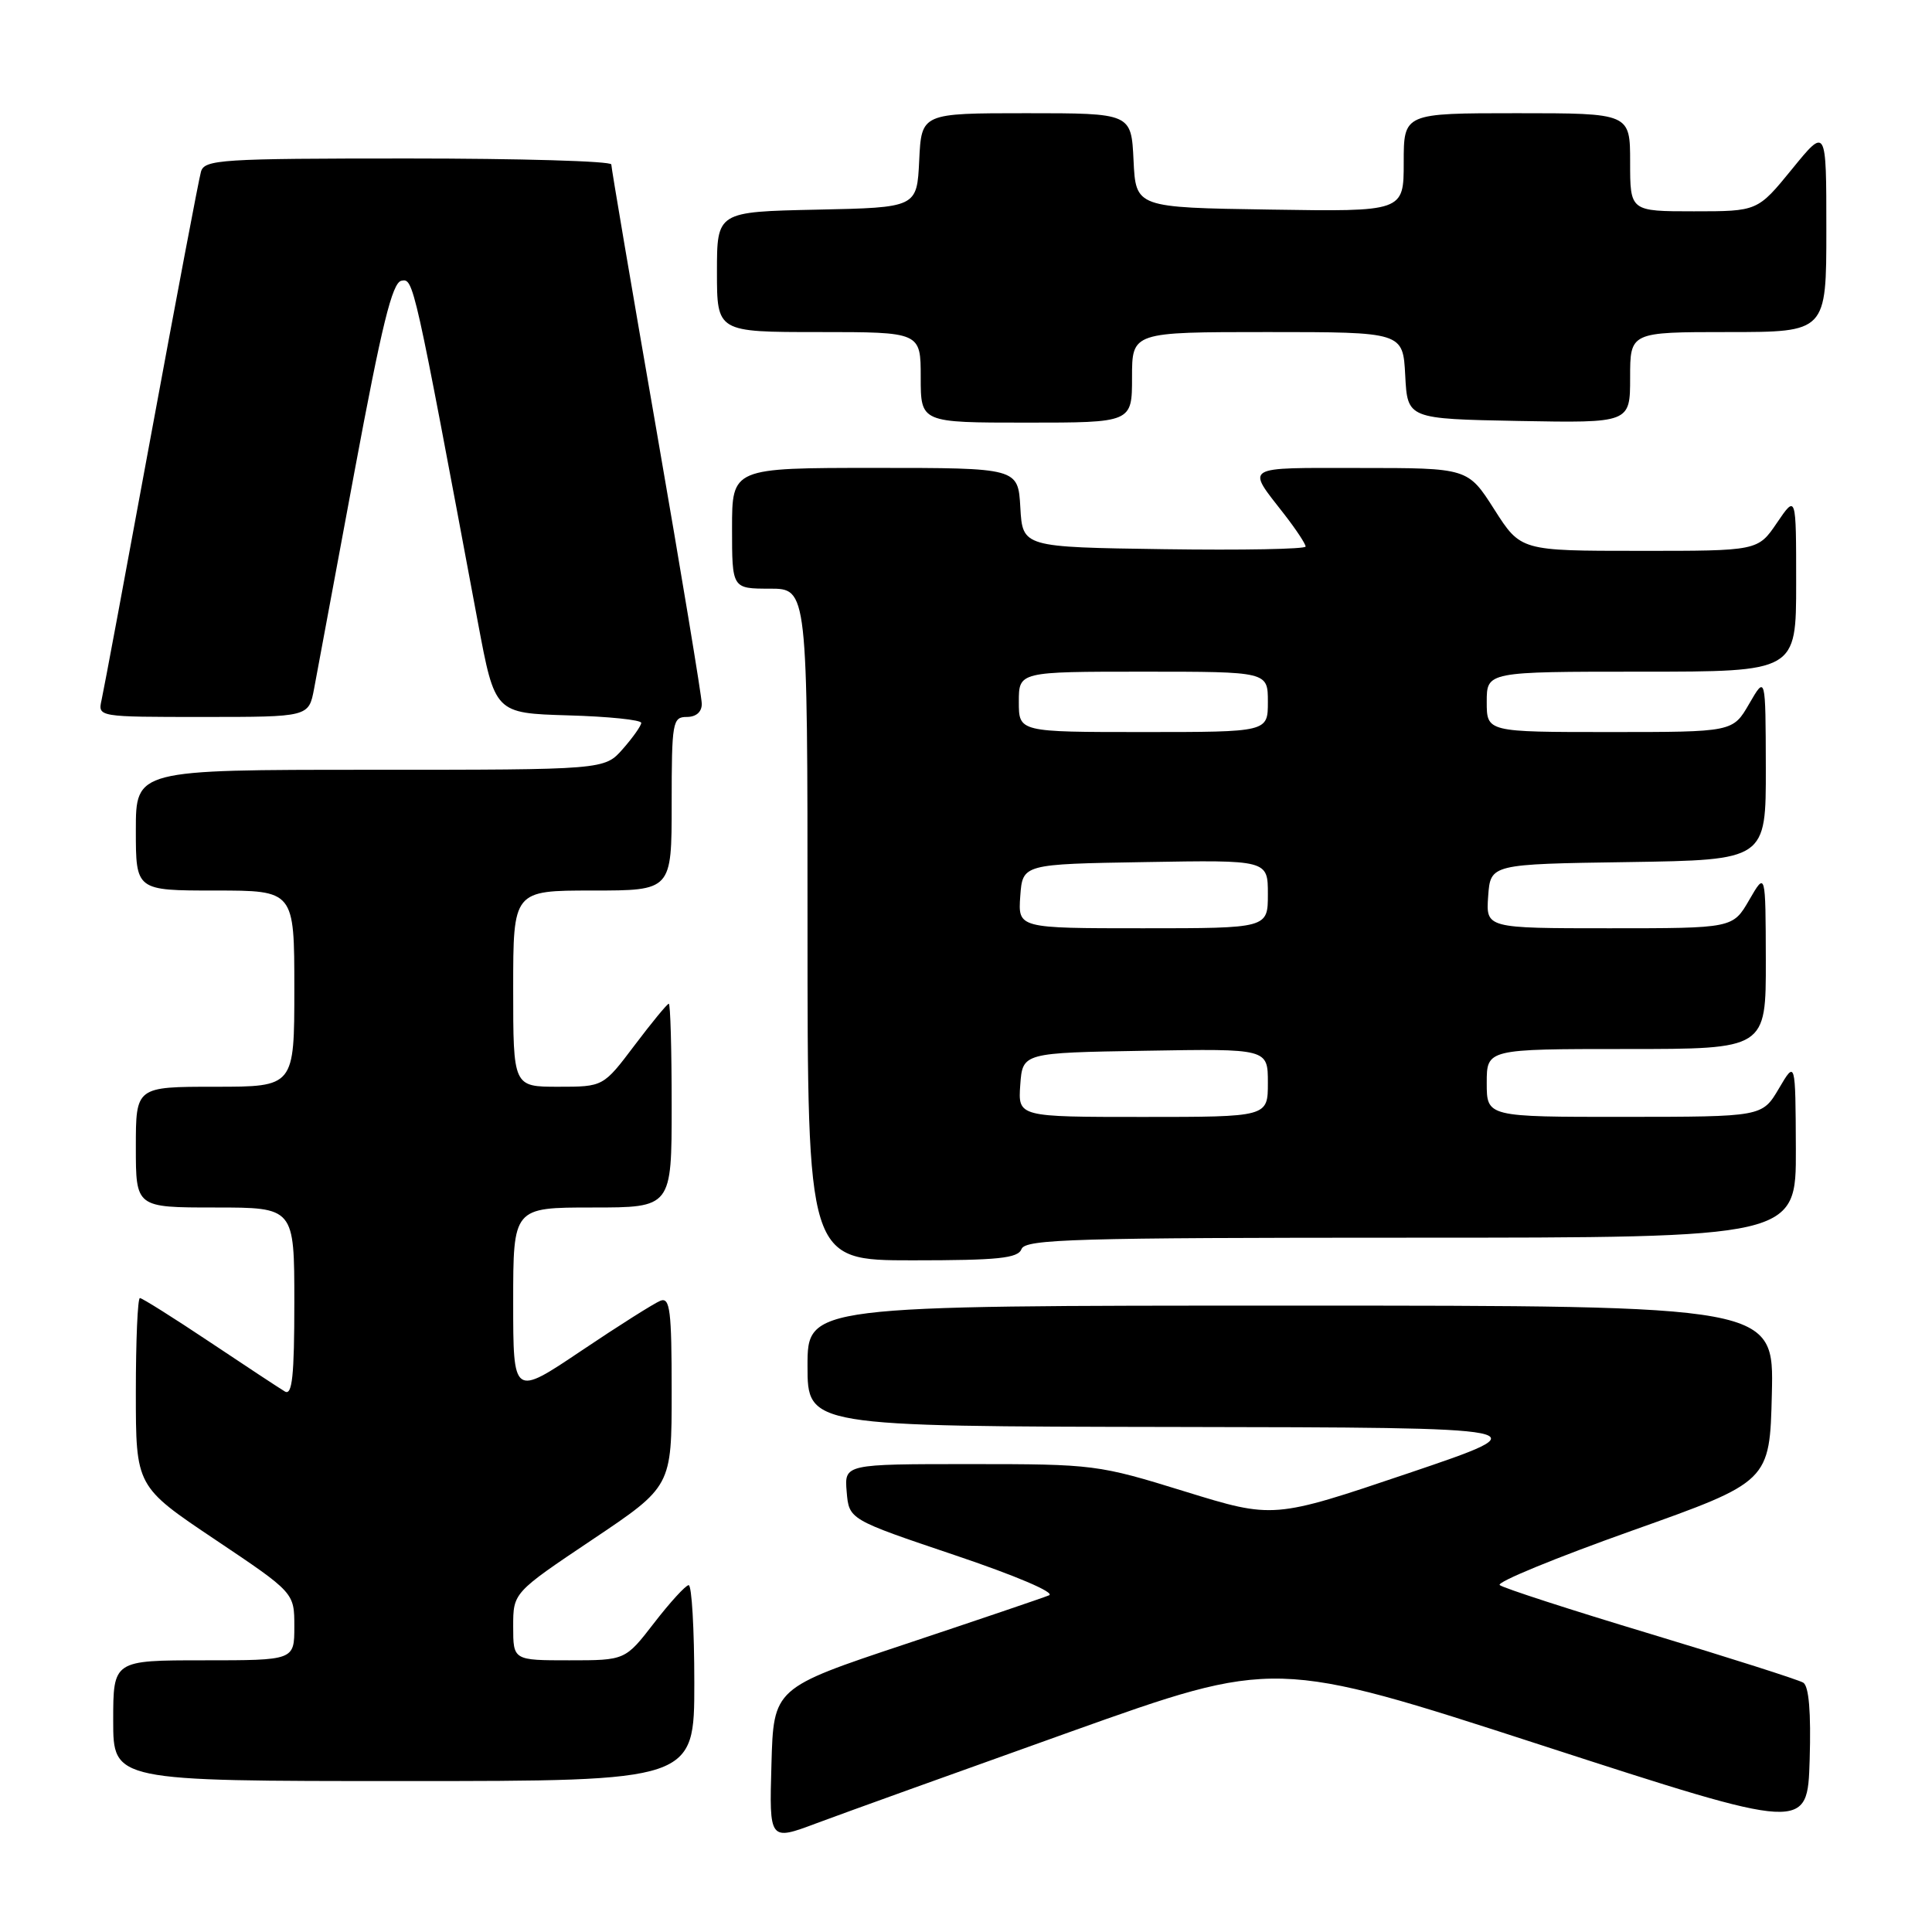<?xml version="1.0" encoding="UTF-8" standalone="no"?>
<!DOCTYPE svg PUBLIC "-//W3C//DTD SVG 1.1//EN" "http://www.w3.org/Graphics/SVG/1.1/DTD/svg11.dtd" >
<svg xmlns="http://www.w3.org/2000/svg" xmlns:xlink="http://www.w3.org/1999/xlink" version="1.1" viewBox="0 0 256 256">
 <g >
 <path fill="currentColor"
d=" M 141.73 229.51 C 168.95 219.79 168.95 219.79 204.23 231.24 C 239.50 242.68 239.50 242.68 239.79 233.17 C 239.98 226.87 239.69 223.43 238.94 222.96 C 238.32 222.58 229.19 219.67 218.65 216.49 C 208.12 213.32 199.15 210.41 198.72 210.03 C 198.28 209.64 206.16 206.41 216.22 202.83 C 234.50 196.33 234.50 196.33 234.78 184.67 C 235.06 173.00 235.06 173.00 171.03 173.00 C 107.00 173.00 107.00 173.00 107.00 181.00 C 107.00 189.00 107.00 189.00 155.75 189.08 C 204.50 189.16 204.50 189.16 186.62 195.21 C 168.74 201.25 168.74 201.25 157.01 197.63 C 145.51 194.07 144.96 194.00 128.58 194.00 C 111.88 194.00 111.88 194.00 112.19 197.67 C 112.50 201.34 112.50 201.34 126.50 206.06 C 134.58 208.78 139.87 211.03 139.00 211.39 C 138.18 211.73 129.62 214.63 120.00 217.84 C 102.50 223.67 102.50 223.67 102.22 233.80 C 101.93 243.94 101.93 243.94 108.22 241.58 C 111.67 240.29 126.75 234.86 141.73 229.51 Z  M 92.00 223.00 C 92.00 215.85 91.66 210.02 91.25 210.04 C 90.84 210.07 88.78 212.32 86.68 215.04 C 82.85 220.00 82.85 220.00 75.43 220.00 C 68.00 220.00 68.00 220.00 68.00 215.52 C 68.00 211.04 68.00 211.04 78.50 204.00 C 89.00 196.96 89.00 196.96 89.00 184.37 C 89.00 173.67 88.78 171.87 87.52 172.35 C 86.71 172.67 81.98 175.65 77.02 178.99 C 68.00 185.05 68.00 185.05 68.00 172.53 C 68.00 160.00 68.00 160.00 78.50 160.00 C 89.00 160.00 89.00 160.00 89.00 146.50 C 89.00 139.07 88.83 133.00 88.62 133.00 C 88.41 133.00 86.37 135.48 84.09 138.50 C 79.94 144.00 79.94 144.00 73.97 144.00 C 68.00 144.00 68.00 144.00 68.00 131.00 C 68.00 118.00 68.00 118.00 78.50 118.00 C 89.00 118.00 89.00 118.00 89.00 106.50 C 89.00 95.67 89.12 95.00 91.00 95.00 C 92.24 95.00 93.00 94.34 92.99 93.25 C 92.98 92.29 90.28 75.99 86.99 57.04 C 83.69 38.08 81.00 22.22 81.00 21.79 C 81.00 21.35 68.88 21.00 54.07 21.00 C 29.28 21.00 27.09 21.14 26.63 22.75 C 26.35 23.71 23.39 39.35 20.04 57.50 C 16.70 75.65 13.74 91.51 13.46 92.75 C 12.96 95.00 12.96 95.00 26.94 95.00 C 40.91 95.00 40.91 95.00 41.62 91.25 C 42.00 89.19 44.42 76.25 46.97 62.50 C 50.59 43.08 51.97 37.44 53.19 37.20 C 54.80 36.89 54.81 36.94 63.33 82.50 C 65.58 94.50 65.58 94.50 75.29 94.79 C 80.63 94.94 84.99 95.39 84.97 95.79 C 84.95 96.18 83.85 97.74 82.52 99.25 C 80.10 102.00 80.10 102.00 49.05 102.00 C 18.00 102.00 18.00 102.00 18.00 110.00 C 18.00 118.00 18.00 118.00 28.50 118.00 C 39.00 118.00 39.00 118.00 39.00 131.00 C 39.00 144.00 39.00 144.00 28.50 144.00 C 18.00 144.00 18.00 144.00 18.00 152.00 C 18.00 160.00 18.00 160.00 28.50 160.00 C 39.00 160.00 39.00 160.00 39.00 172.56 C 39.00 182.33 38.72 184.95 37.75 184.38 C 37.06 183.97 32.58 181.02 27.79 177.82 C 23.00 174.62 18.83 172.00 18.54 172.00 C 18.24 172.00 18.00 177.61 18.00 184.48 C 18.00 196.96 18.00 196.96 28.50 204.00 C 39.00 211.04 39.00 211.04 39.00 215.52 C 39.00 220.00 39.00 220.00 27.00 220.00 C 15.00 220.00 15.00 220.00 15.00 228.00 C 15.00 236.00 15.00 236.00 53.50 236.00 C 92.00 236.00 92.00 236.00 92.00 223.00 Z  M 135.36 165.50 C 135.86 164.19 142.53 164.00 186.97 164.00 C 238.00 164.00 238.00 164.00 237.96 152.25 C 237.91 140.50 237.91 140.50 235.71 144.24 C 233.50 147.98 233.50 147.98 215.25 147.99 C 197.00 148.00 197.00 148.00 197.00 143.50 C 197.00 139.00 197.00 139.00 215.50 139.00 C 234.00 139.00 234.00 139.00 233.98 127.25 C 233.95 115.50 233.95 115.50 231.78 119.25 C 229.61 123.00 229.61 123.00 213.25 123.00 C 196.89 123.00 196.89 123.00 197.19 118.75 C 197.50 114.50 197.50 114.50 215.75 114.23 C 234.00 113.95 234.00 113.95 233.98 101.73 C 233.95 89.50 233.95 89.50 231.78 93.25 C 229.61 97.00 229.61 97.00 213.30 97.00 C 197.00 97.00 197.00 97.00 197.00 93.00 C 197.00 89.00 197.00 89.00 217.50 89.00 C 238.00 89.00 238.00 89.00 238.00 77.27 C 238.00 65.54 238.00 65.54 235.46 69.27 C 232.93 73.00 232.93 73.00 217.21 72.99 C 201.50 72.99 201.50 72.99 198.00 67.50 C 194.50 62.01 194.50 62.01 180.19 62.01 C 164.53 62.00 165.11 61.64 170.17 68.14 C 171.73 70.15 173.00 72.07 173.00 72.42 C 173.00 72.76 164.56 72.92 154.25 72.77 C 135.50 72.50 135.50 72.50 135.20 67.25 C 134.90 62.00 134.90 62.00 115.95 62.00 C 97.00 62.00 97.00 62.00 97.00 70.00 C 97.00 78.00 97.00 78.00 102.00 78.00 C 107.00 78.00 107.00 78.00 107.00 122.50 C 107.00 167.00 107.00 167.00 120.89 167.00 C 132.32 167.00 134.89 166.73 135.36 165.50 Z  M 150.00 50.00 C 150.00 44.00 150.00 44.00 167.95 44.00 C 185.90 44.00 185.90 44.00 186.20 49.75 C 186.50 55.50 186.50 55.50 201.25 55.78 C 216.00 56.05 216.00 56.05 216.00 50.03 C 216.00 44.00 216.00 44.00 229.00 44.00 C 242.00 44.00 242.00 44.00 242.00 30.41 C 242.00 16.82 242.00 16.82 237.45 22.41 C 232.89 28.00 232.89 28.00 224.45 28.00 C 216.00 28.00 216.00 28.00 216.00 21.50 C 216.00 15.00 216.00 15.00 201.00 15.00 C 186.00 15.00 186.00 15.00 186.00 21.52 C 186.00 28.05 186.00 28.05 168.25 27.77 C 150.50 27.50 150.50 27.50 150.20 21.25 C 149.90 15.00 149.90 15.00 136.00 15.00 C 122.10 15.00 122.10 15.00 121.80 21.25 C 121.50 27.50 121.50 27.50 108.25 27.78 C 95.00 28.06 95.00 28.06 95.00 36.03 C 95.00 44.00 95.00 44.00 108.50 44.00 C 122.00 44.00 122.00 44.00 122.00 50.00 C 122.00 56.00 122.00 56.00 136.00 56.00 C 150.00 56.00 150.00 56.00 150.00 50.00 Z  M 135.19 143.75 C 135.50 139.50 135.50 139.50 151.75 139.23 C 168.00 138.95 168.00 138.95 168.00 143.48 C 168.00 148.00 168.00 148.00 151.44 148.00 C 134.89 148.00 134.89 148.00 135.19 143.75 Z  M 135.19 118.75 C 135.50 114.50 135.50 114.50 151.75 114.23 C 168.00 113.95 168.00 113.95 168.00 118.48 C 168.00 123.00 168.00 123.00 151.44 123.00 C 134.89 123.00 134.89 123.00 135.19 118.75 Z  M 135.00 93.00 C 135.00 89.00 135.00 89.00 151.50 89.00 C 168.00 89.00 168.00 89.00 168.00 93.00 C 168.00 97.00 168.00 97.00 151.50 97.00 C 135.00 97.00 135.00 97.00 135.00 93.00 Z "/>
</g>
</svg>